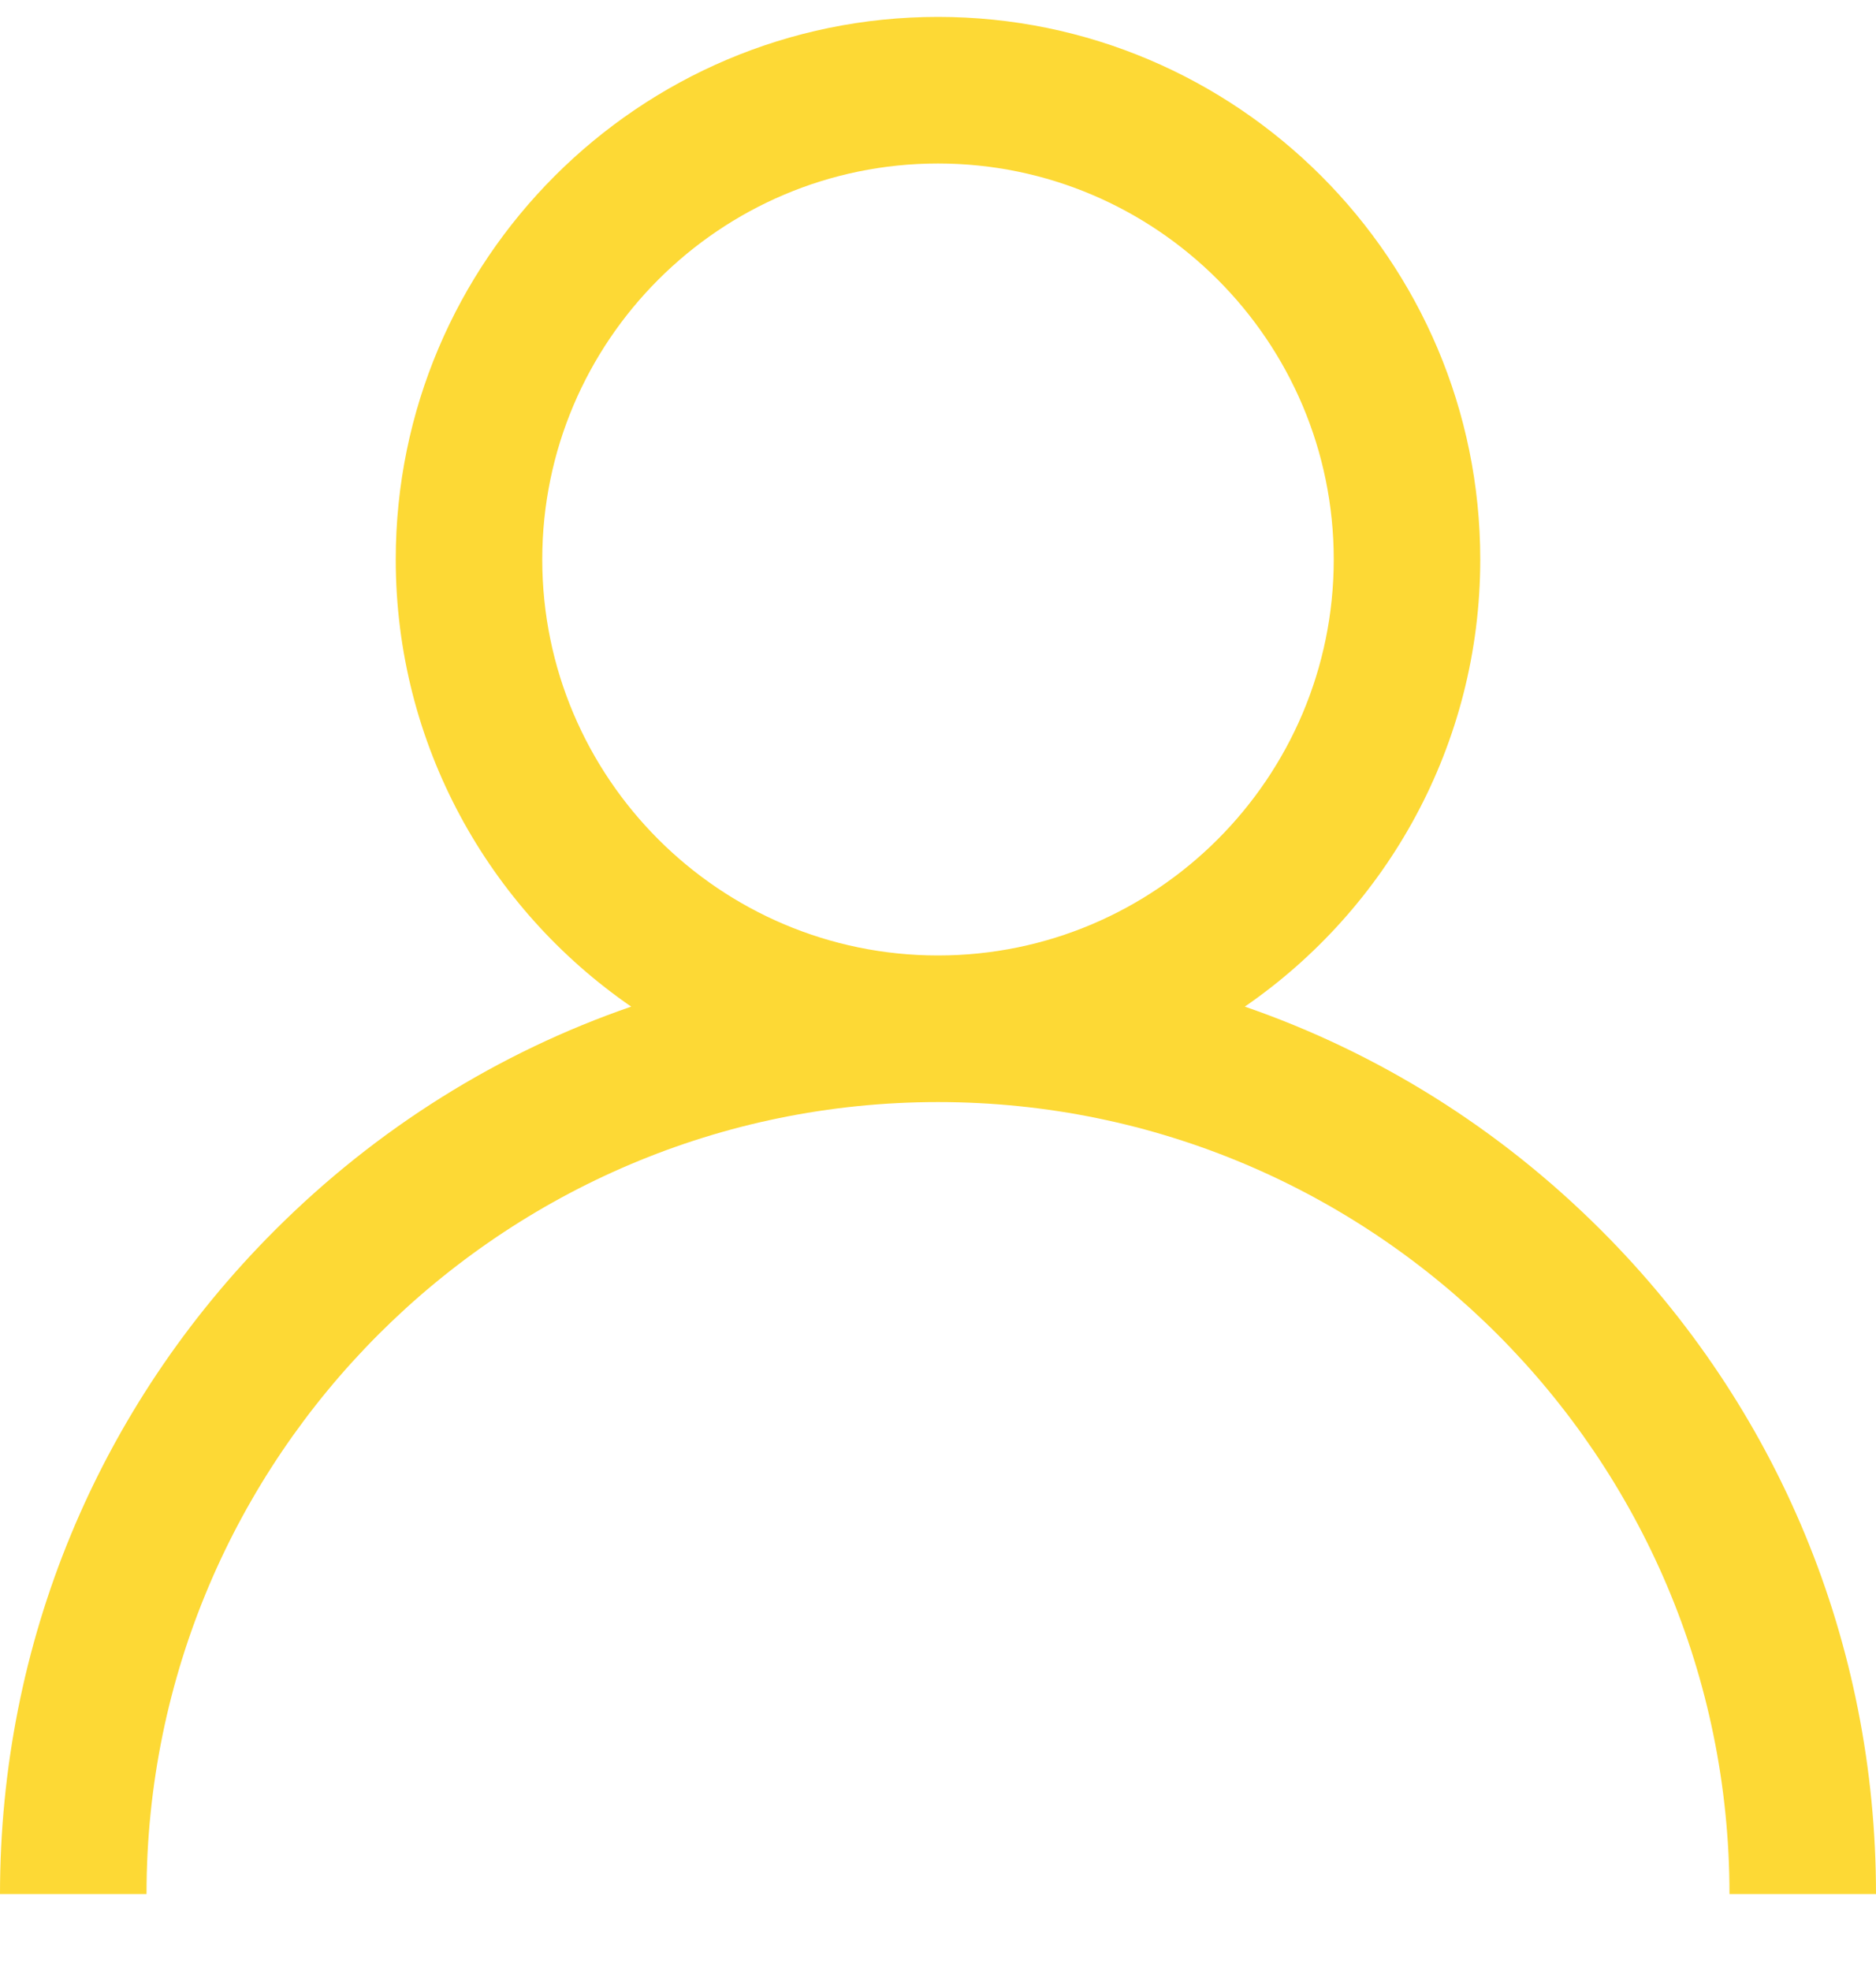 <svg width="20" height="21" viewBox="0 0 20 21" fill="none" xmlns="http://www.w3.org/2000/svg">
<path d="M17.071 13.109C15.982 12.02 14.685 11.213 13.271 10.725C14.786 9.682 15.781 7.935 15.781 5.961C15.781 2.773 13.188 0.18 10 0.18C6.812 0.18 4.219 2.773 4.219 5.961C4.219 7.935 5.214 9.682 6.729 10.725C5.315 11.213 4.018 12.02 2.929 13.109C1.04 14.997 0 17.509 0 20.18H1.562C1.562 15.527 5.348 11.742 10 11.742C14.652 11.742 18.438 15.527 18.438 20.18H20C20 17.509 18.96 14.997 17.071 13.109ZM10 10.18C7.674 10.18 5.781 8.287 5.781 5.961C5.781 3.635 7.674 1.742 10 1.742C12.326 1.742 14.219 3.635 14.219 5.961C14.219 8.287 12.326 10.18 10 10.18Z" fill="#FDD935"/>
</svg>
